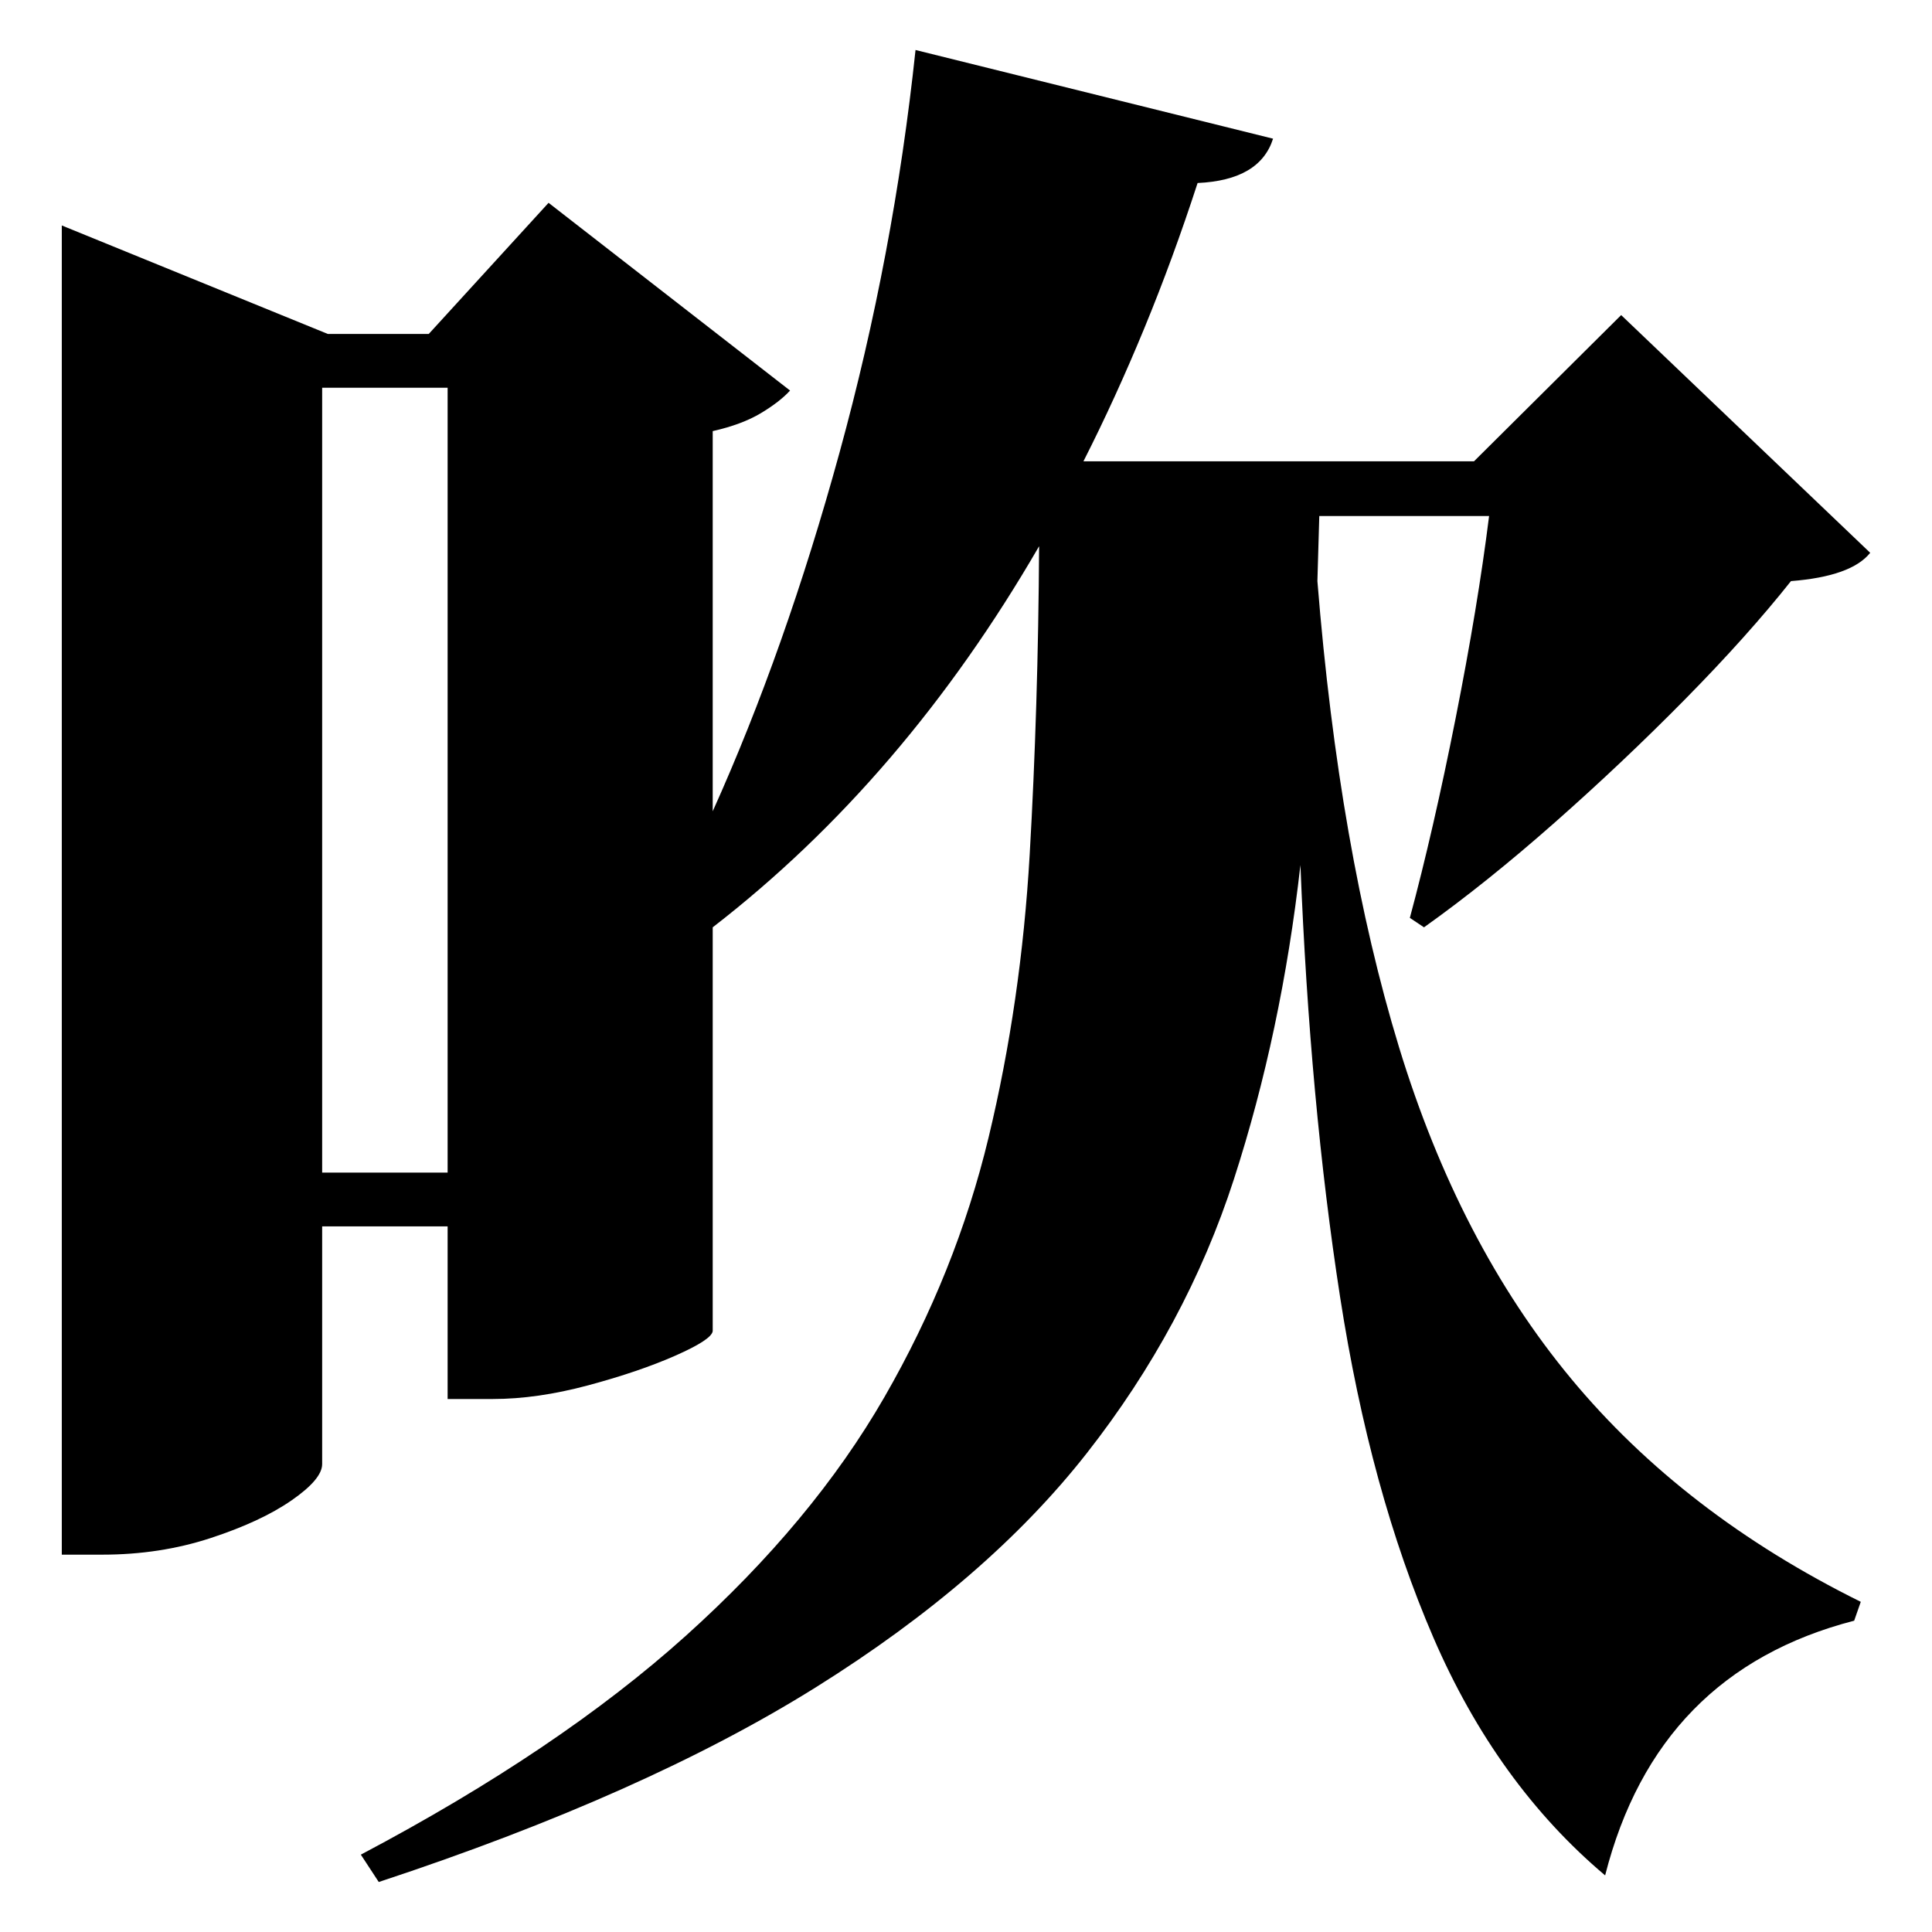 <?xml version="1.0" standalone="no"?>
<!DOCTYPE svg PUBLIC "-//W3C//DTD SVG 1.1//EN" "http://www.w3.org/Graphics/SVG/1.1/DTD/svg11.dtd" >
<svg xmlns="http://www.w3.org/2000/svg" xmlns:svg="http://www.w3.org/2000/svg" xmlns:xlink="http://www.w3.org/1999/xlink" viewBox="0 0 2048 2048" style=""><path d="M65.5 354.0V239.0L347.5 354.0H454.5L581.5 215.0L837.5 414.0Q826.5 426.0 806.5 438.0Q786.5 450.0 755.5 457.0V860.0Q832.5 689.0 890.0 479.5Q947.5 270.0 970.5 53.0L1349.5 147.0Q1335.5 191.0 1269.5 194.0Q1243.5 274.0 1213.0 348.0Q1182.5 422.0 1148.5 489.0H1562.5L1718.5 334.0L1982.5 586.0Q1962.5 611.0 1898.5 616.0Q1852.5 674.0 1786.5 741.0Q1720.5 808.0 1648.0 872.0Q1575.5 936.0 1509.5 983.0L1494.5 973.0Q1519.5 880.0 1543.0 761.5Q1566.5 643.0 1578.5 547.0H1398.5L1396.5 616.0Q1419.5 902.0 1483.0 1110.0Q1546.5 1318.0 1665.5 1461.5Q1784.5 1605.0 1972.5 1698.0L1965.5 1718.0Q1756.5 1772.0 1701.5 1988.0Q1586.5 1891.0 1519.5 1736.0Q1452.5 1581.0 1420.5 1374.5Q1388.5 1168.0 1378.5 917.0Q1358.5 1094.0 1308.0 1250.0Q1257.5 1406.0 1152.0 1540.5Q1046.5 1675.0 865.0 1788.5Q683.5 1902.0 401.5 1995.0L382.5 1966.0Q592.5 1855.0 727.0 1734.0Q861.5 1613.0 937.5 1481.0Q1013.5 1349.0 1048.0 1205.5Q1082.5 1062.0 1091.5 906.0Q1100.5 750.0 1101.5 579.0Q958.5 826.0 755.5 983.0V1411.0Q754.5 1420.0 716.0 1437.0Q677.5 1454.0 623.5 1468.5Q569.5 1483.0 522.5 1483.0H474.5V1300.0H341.5V1552.0Q341.5 1568.0 309.0 1590.5Q276.5 1613.0 223.0 1630.5Q169.5 1648.0 108.5 1648.0H65.5ZM474.5 411.0H341.5V1243.0H474.5Z" fill="black"></path></svg>
